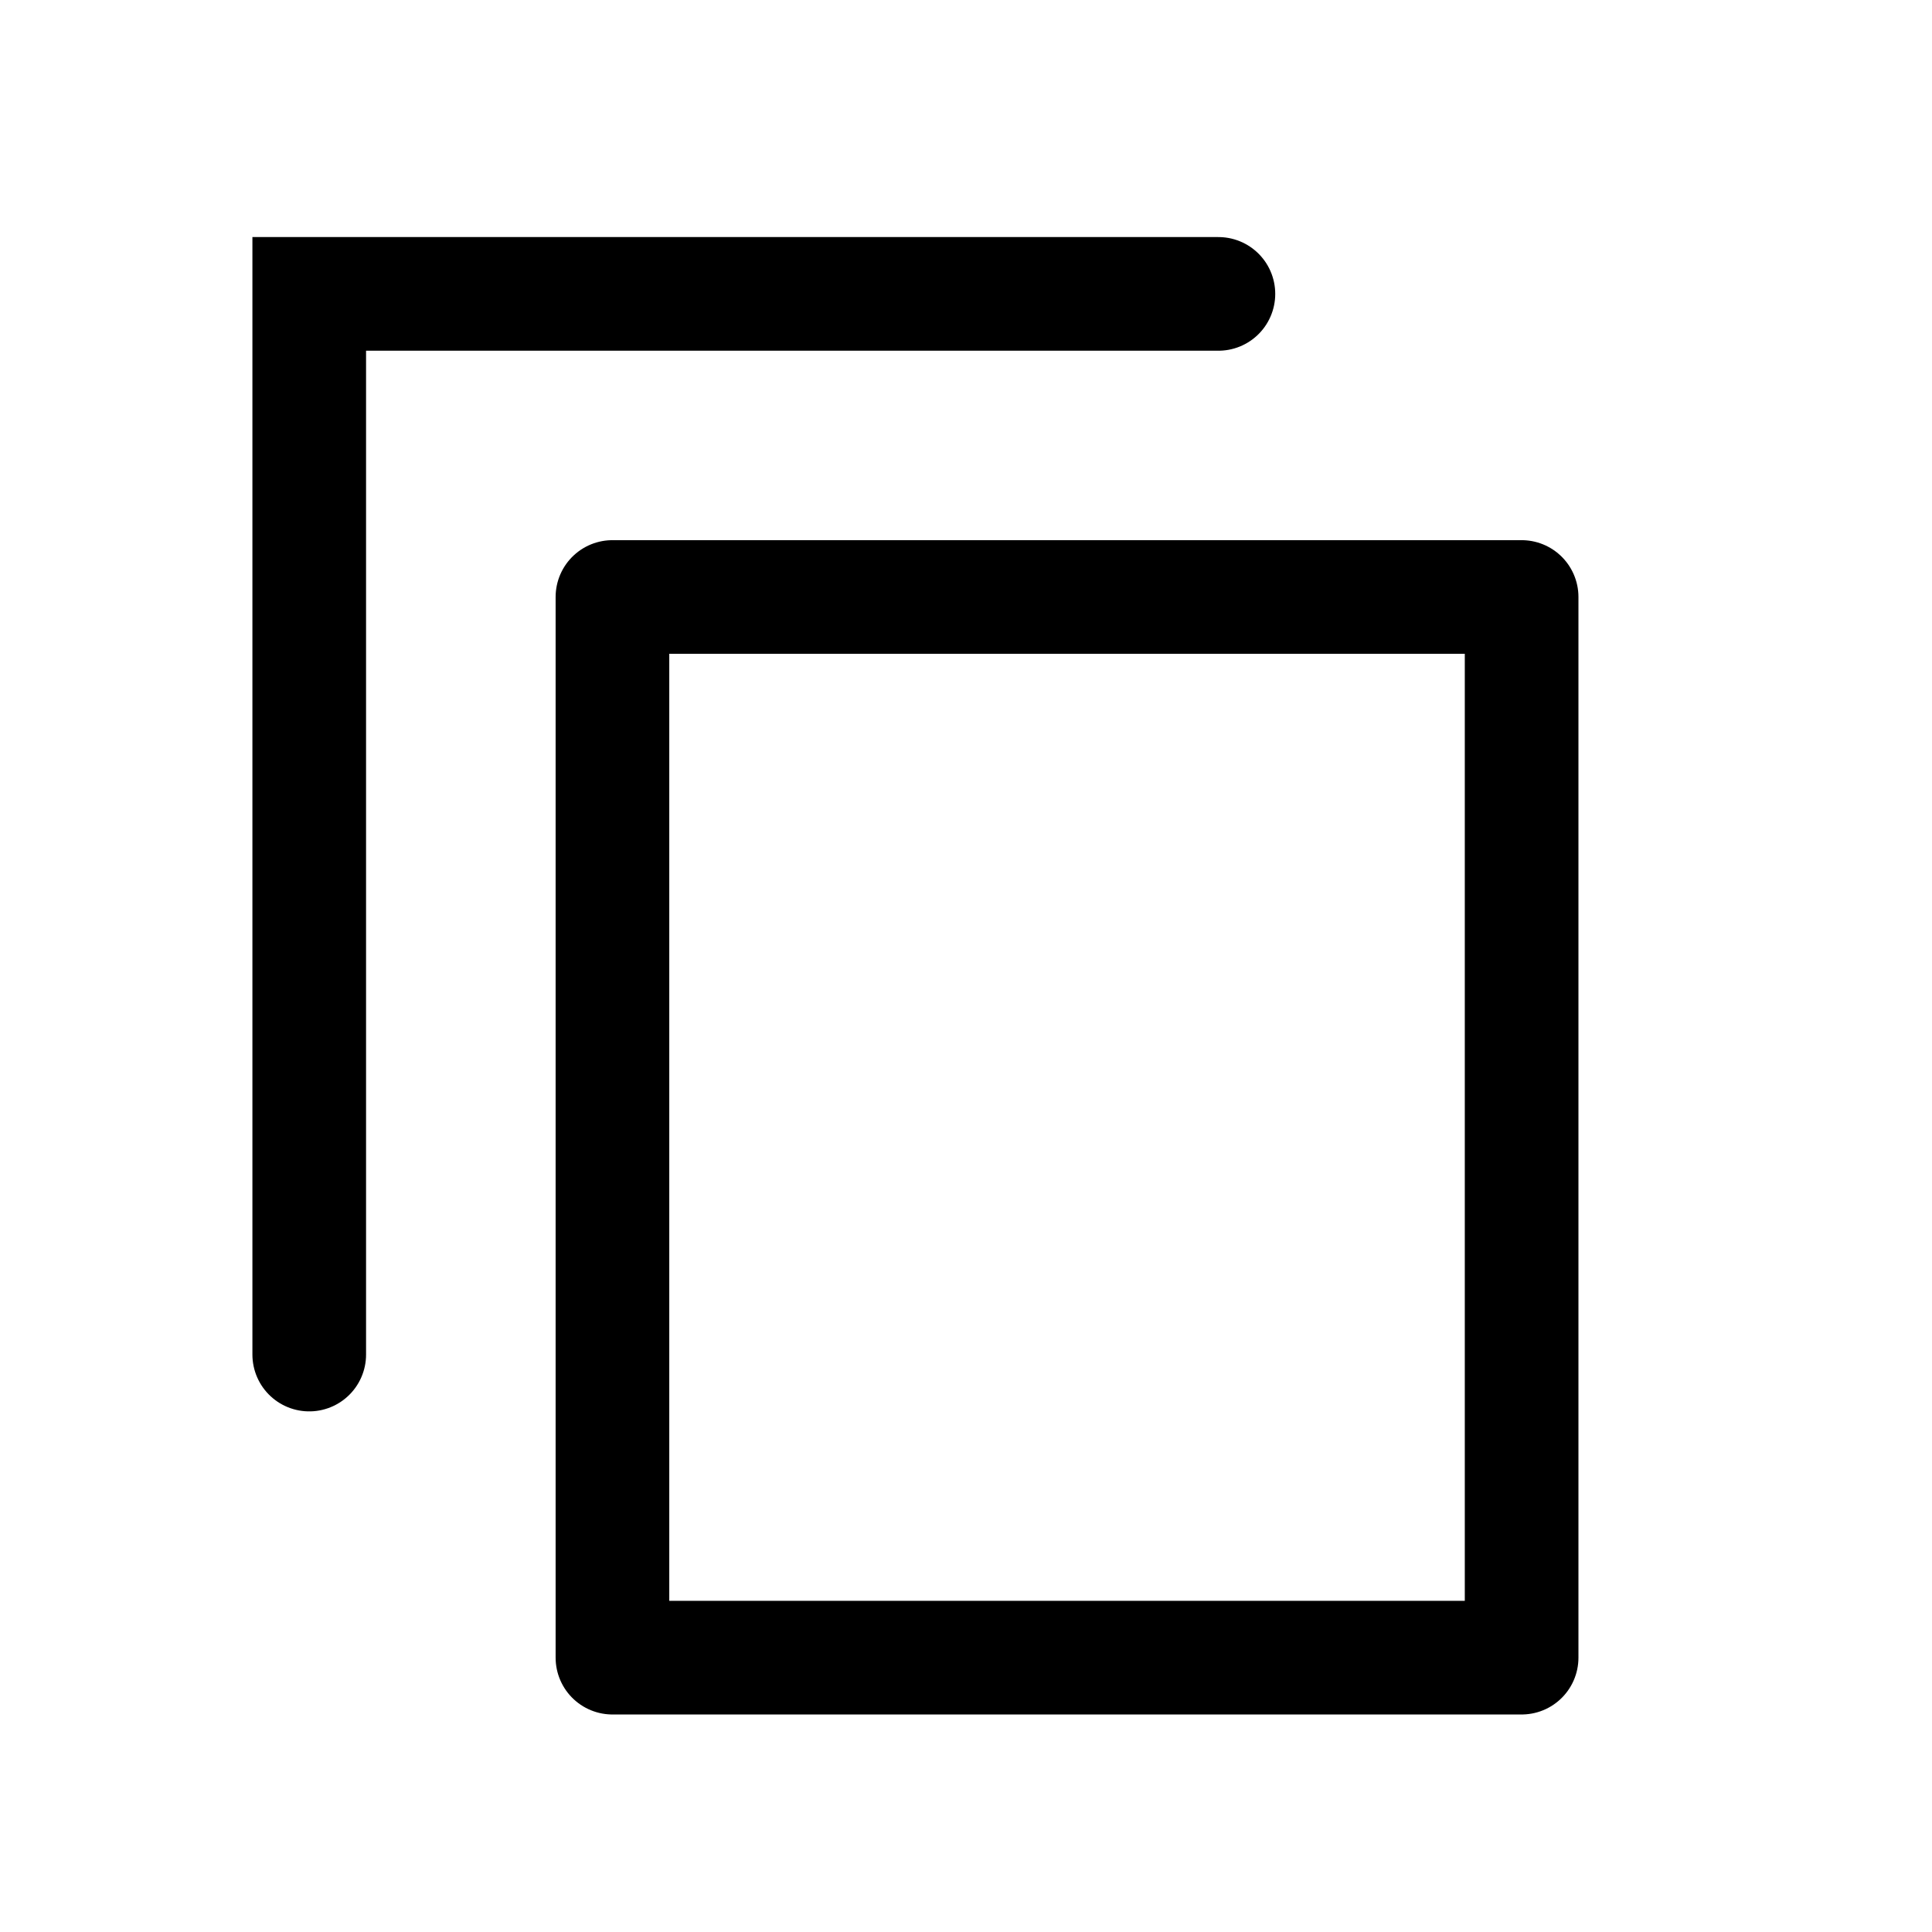 <svg width="17" height="17" viewBox="0 0 17 17" fill="none" xmlns="http://www.w3.org/2000/svg">
    <rect x="5.389" y="5.253" width="8" height="9.333" stroke="currentColor" stroke-linejoin="round" />
    <path d="M2.721 11.919C2.721 11.919 2.721 3.253 2.721 2.586H10.721" stroke="currentColor"
        stroke-linecap="round" />
</svg>